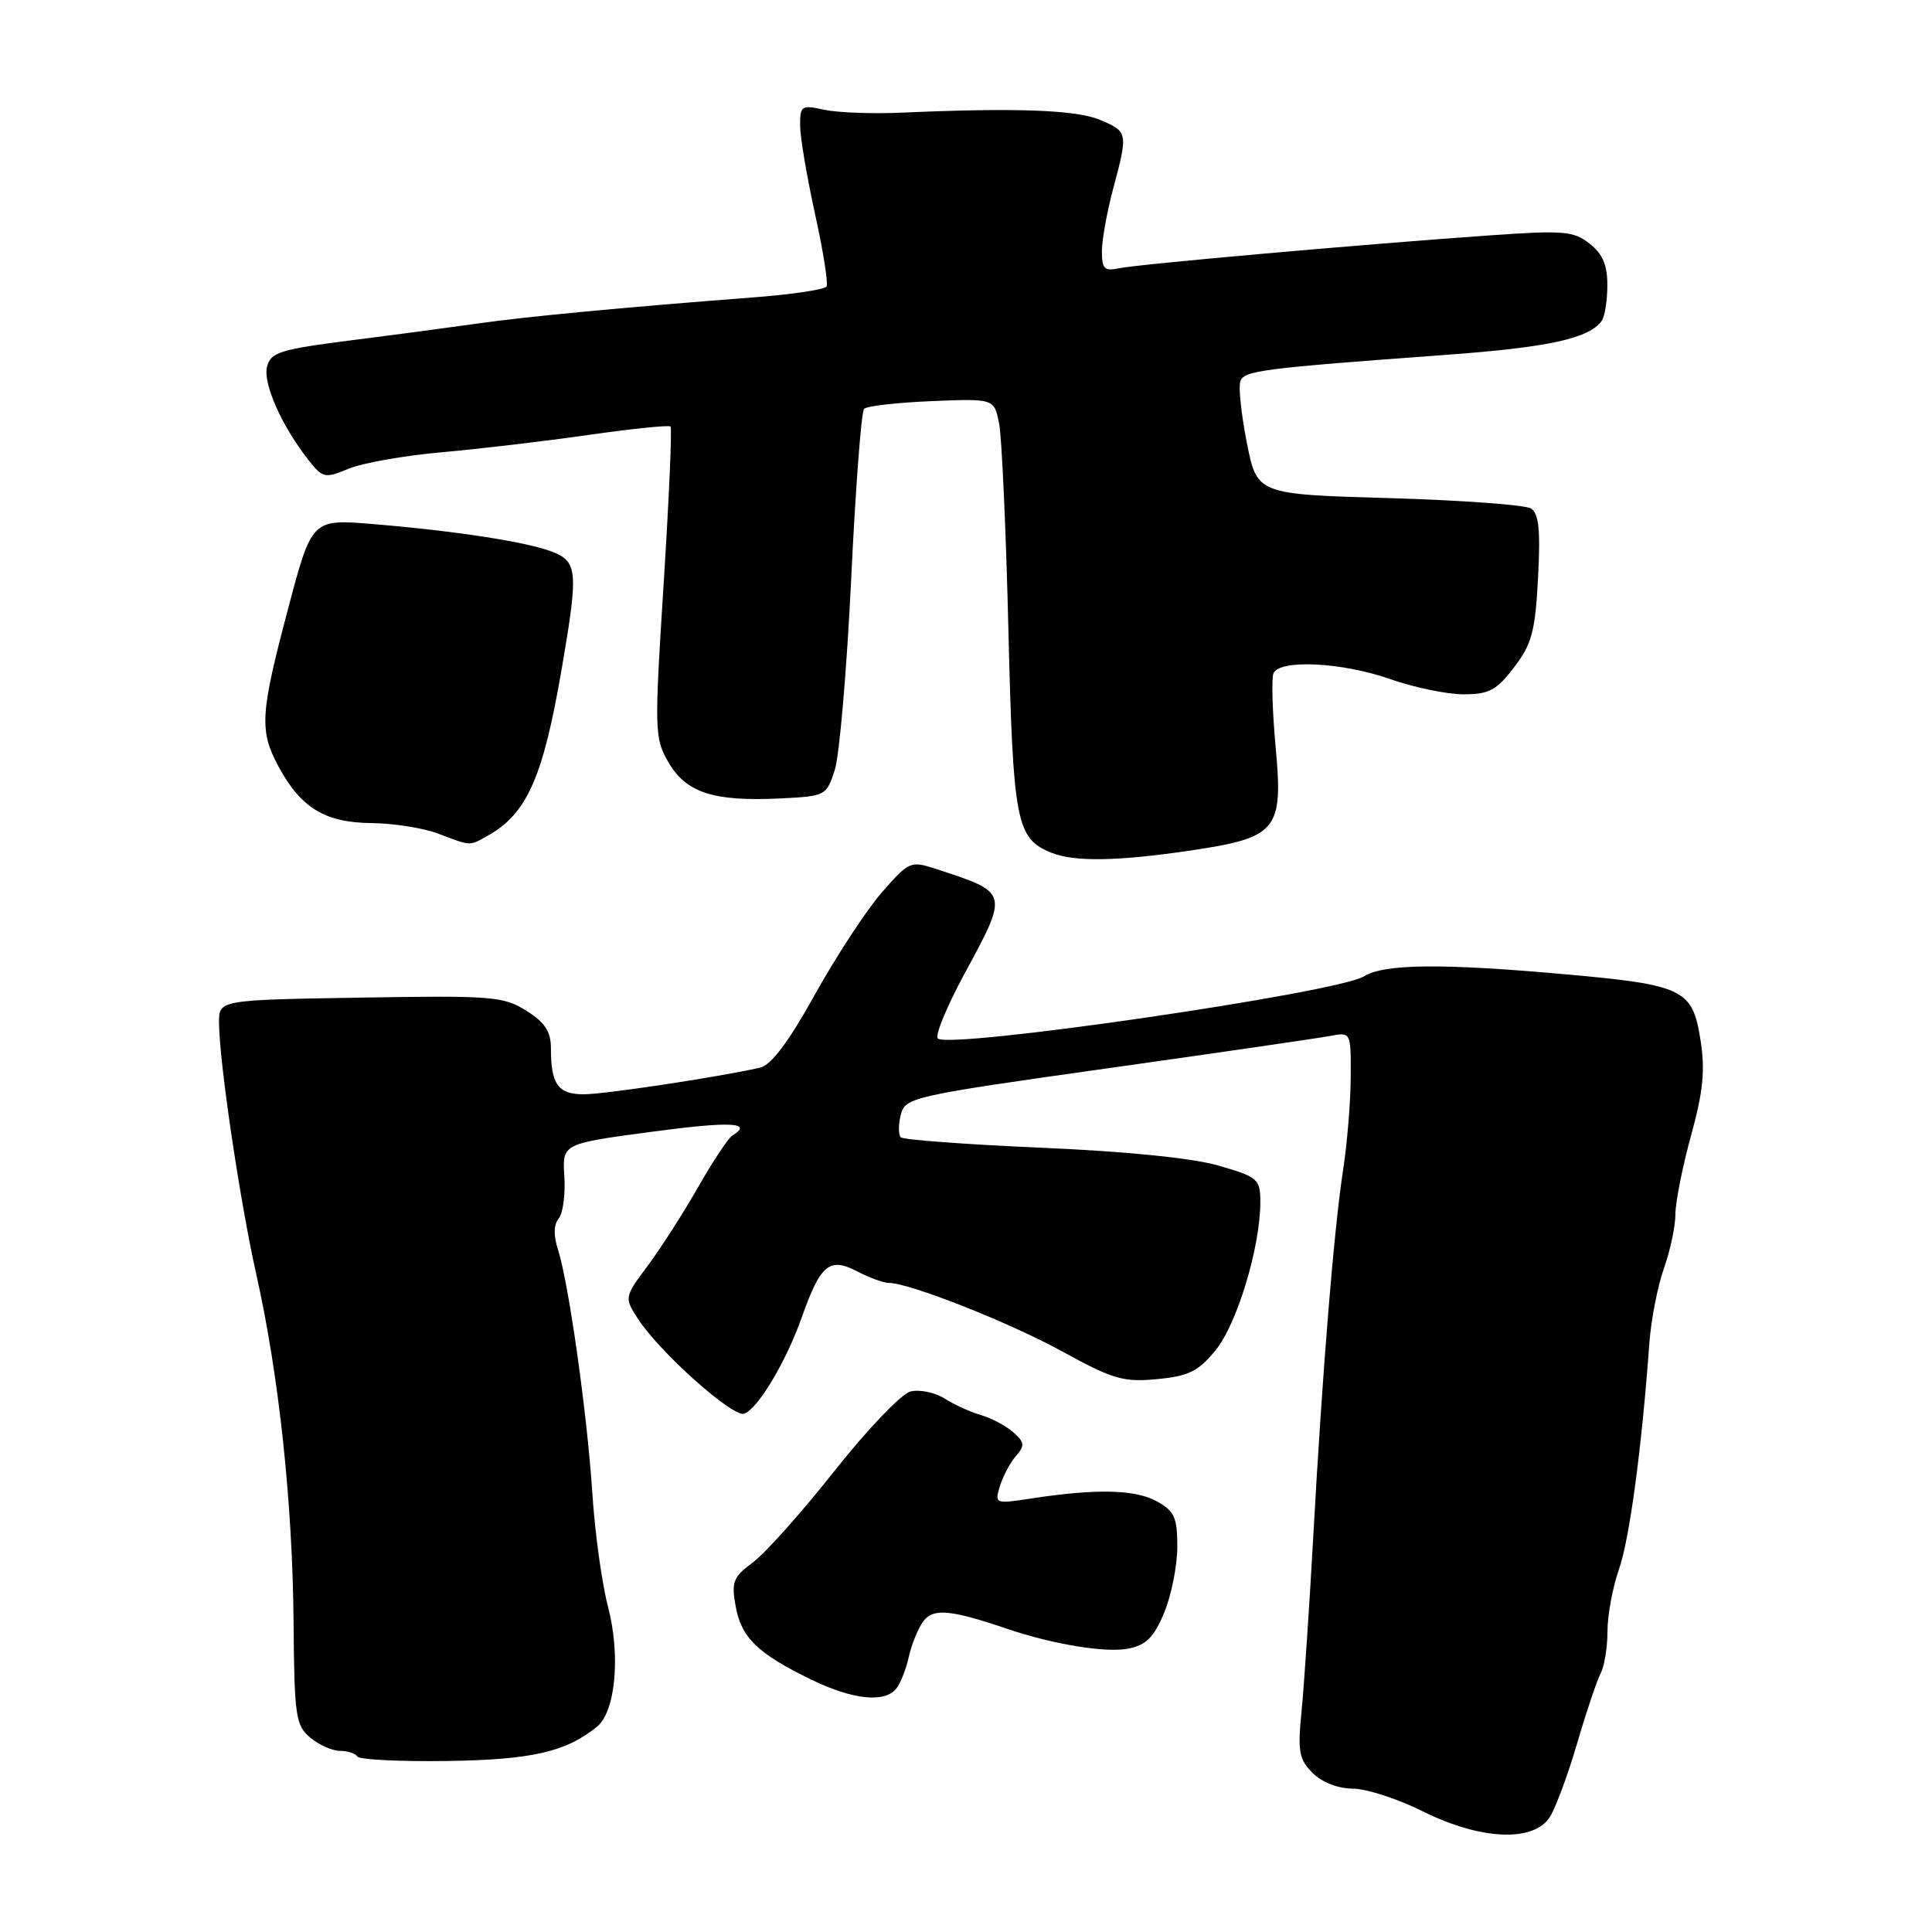 <?xml version="1.0" encoding="UTF-8" standalone="no"?>
<!DOCTYPE svg PUBLIC "-//W3C//DTD SVG 1.1//EN" "http://www.w3.org/Graphics/SVG/1.1/DTD/svg11.dtd" >
<svg xmlns="http://www.w3.org/2000/svg" xmlns:xlink="http://www.w3.org/1999/xlink" version="1.1" viewBox="0 0 256 256">
 <g >
 <path fill="currentColor"
d=" M 205.37 240.75 C 206.15 239.51 207.77 235.12 208.98 231.00 C 210.18 226.88 211.58 222.72 212.08 221.76 C 212.59 220.81 213.00 218.28 213.00 216.14 C 213.00 214.00 213.69 210.31 214.52 207.94 C 215.92 203.98 217.55 191.84 218.55 177.94 C 218.78 174.88 219.64 170.43 220.48 168.06 C 221.32 165.69 222.00 162.46 222.00 160.89 C 222.00 159.31 222.93 154.63 224.07 150.48 C 225.70 144.55 225.96 141.81 225.31 137.72 C 224.25 131.07 223.07 130.50 207.33 129.09 C 191.01 127.63 183.39 127.71 180.71 129.38 C 177.20 131.56 125.72 139.06 124.26 137.60 C 123.87 137.21 125.45 133.37 127.78 129.07 C 133.68 118.15 133.72 118.31 124.03 115.14 C 120.65 114.04 120.45 114.12 116.85 118.25 C 114.81 120.59 110.83 126.66 108.00 131.75 C 104.45 138.13 102.18 141.15 100.68 141.48 C 94.85 142.78 80.14 144.99 77.36 145.00 C 73.94 145.00 73.00 143.69 73.00 138.90 C 73.00 136.68 72.21 135.48 69.75 133.93 C 66.72 132.02 65.21 131.90 47.75 132.19 C 29.01 132.50 29.01 132.50 29.02 135.50 C 29.05 140.72 31.78 159.14 33.99 169.00 C 36.97 182.30 38.77 199.17 38.90 215.00 C 39.00 227.43 39.18 228.64 41.12 230.25 C 42.27 231.21 44.05 232.00 45.05 232.00 C 46.06 232.00 47.09 232.34 47.35 232.75 C 47.60 233.16 52.95 233.43 59.22 233.34 C 70.46 233.18 75.00 232.14 79.10 228.80 C 81.57 226.79 82.25 219.33 80.56 212.88 C 79.75 209.78 78.82 203.03 78.49 197.88 C 77.81 187.38 75.36 170.02 73.94 165.60 C 73.33 163.71 73.36 162.27 74.03 161.46 C 74.60 160.78 74.93 158.27 74.78 155.88 C 74.50 151.55 74.50 151.55 86.25 149.98 C 96.81 148.56 99.90 148.71 97.02 150.48 C 96.49 150.82 94.45 153.88 92.51 157.29 C 90.56 160.71 87.56 165.39 85.84 167.70 C 82.73 171.87 82.72 171.93 84.50 174.70 C 87.34 179.13 97.14 187.88 98.62 187.32 C 100.48 186.60 104.15 180.45 106.25 174.53 C 108.72 167.53 109.91 166.55 113.57 168.46 C 115.18 169.30 117.07 169.99 117.77 169.99 C 120.55 170.01 133.72 175.21 140.80 179.10 C 147.48 182.77 148.87 183.17 153.33 182.74 C 157.52 182.34 158.79 181.71 161.09 178.89 C 163.92 175.42 167.01 165.19 167.00 159.28 C 167.00 156.23 166.70 155.97 161.50 154.46 C 158.05 153.45 149.32 152.57 137.99 152.08 C 128.08 151.65 119.69 151.03 119.36 150.70 C 119.03 150.36 119.03 149.02 119.36 147.72 C 119.93 145.41 120.78 145.22 146.73 141.56 C 161.45 139.49 174.74 137.55 176.25 137.27 C 179.00 136.75 179.00 136.75 178.98 142.62 C 178.97 145.86 178.52 151.43 177.97 155.00 C 176.73 163.16 175.24 181.49 174.02 203.50 C 173.50 212.85 172.80 223.28 172.47 226.68 C 171.93 232.07 172.12 233.12 173.93 234.93 C 175.17 236.17 177.30 237.00 179.25 237.00 C 181.04 237.01 185.20 238.35 188.50 240.00 C 196.18 243.83 203.23 244.14 205.37 240.75 Z  M 118.76 223.75 C 119.32 223.06 120.07 221.15 120.43 219.50 C 120.80 217.85 121.66 215.74 122.36 214.81 C 123.67 213.07 125.94 213.28 133.50 215.84 C 139.56 217.90 146.58 219.04 149.52 218.45 C 151.89 217.97 152.91 216.94 154.27 213.66 C 155.22 211.36 156.00 207.44 156.00 204.96 C 156.00 201.05 155.62 200.22 153.25 198.92 C 150.42 197.35 145.21 197.24 136.63 198.56 C 131.83 199.29 131.78 199.27 132.50 196.90 C 132.91 195.58 133.86 193.79 134.63 192.91 C 135.82 191.55 135.77 191.11 134.26 189.78 C 133.29 188.93 131.38 187.91 130.00 187.51 C 128.62 187.12 126.45 186.13 125.16 185.31 C 123.87 184.50 121.83 184.08 120.64 184.38 C 119.45 184.68 114.93 189.40 110.60 194.87 C 106.28 200.34 101.41 205.80 99.78 207.01 C 97.14 208.96 96.89 209.60 97.48 212.85 C 98.23 217.01 100.40 219.11 107.50 222.56 C 113.01 225.23 117.21 225.67 118.76 223.75 Z  M 157.73 112.70 C 169.25 110.99 170.05 110.03 169.03 99.00 C 168.60 94.33 168.47 89.94 168.73 89.25 C 169.47 87.33 177.81 87.73 184.26 90.00 C 187.39 91.10 191.74 92.00 193.92 92.00 C 197.31 92.00 198.30 91.47 200.63 88.41 C 202.98 85.34 203.43 83.65 203.80 76.55 C 204.13 70.26 203.91 68.05 202.87 67.38 C 202.12 66.90 193.64 66.28 184.04 66.00 C 166.57 65.50 166.57 65.50 165.21 58.66 C 164.47 54.90 164.08 51.23 164.36 50.50 C 164.90 49.10 167.21 48.81 191.74 47.01 C 205.21 46.02 210.56 44.85 212.23 42.52 C 212.64 41.96 212.98 39.85 212.98 37.82 C 213.00 35.14 212.36 33.64 210.64 32.29 C 208.51 30.61 207.18 30.50 197.39 31.19 C 180.31 32.39 150.73 35.02 148.25 35.55 C 146.34 35.96 146.00 35.62 146.01 33.27 C 146.02 31.75 146.69 28.02 147.50 25.00 C 149.49 17.58 149.46 17.44 145.75 15.88 C 142.59 14.55 134.56 14.26 119.43 14.93 C 115.54 15.10 110.93 14.92 109.18 14.54 C 106.19 13.88 106.00 14.01 106.02 16.67 C 106.03 18.23 106.93 23.49 108.00 28.37 C 109.08 33.25 109.76 37.57 109.52 37.97 C 109.27 38.37 104.89 39.02 99.78 39.41 C 83.05 40.69 69.60 41.96 63.50 42.84 C 60.20 43.31 52.65 44.32 46.71 45.07 C 37.06 46.30 35.87 46.67 35.38 48.61 C 34.83 50.83 37.36 56.51 40.90 60.99 C 42.77 63.35 43.06 63.41 46.19 62.11 C 48.01 61.35 53.55 60.37 58.50 59.93 C 63.45 59.49 72.22 58.46 77.98 57.63 C 83.75 56.81 88.64 56.30 88.85 56.52 C 89.06 56.73 88.65 66.08 87.94 77.31 C 86.69 96.98 86.72 97.83 88.60 101.05 C 90.93 105.04 94.56 106.22 103.32 105.80 C 109.41 105.50 109.51 105.45 110.62 102.00 C 111.23 100.08 112.21 88.67 112.79 76.67 C 113.36 64.66 114.13 54.53 114.50 54.17 C 114.87 53.80 118.90 53.34 123.45 53.15 C 131.74 52.81 131.74 52.81 132.39 56.15 C 132.75 57.99 133.30 70.30 133.62 83.50 C 134.24 108.97 134.65 111.11 139.31 112.99 C 142.35 114.22 148.08 114.13 157.73 112.70 Z  M 64.67 110.71 C 69.84 107.81 71.98 102.96 74.45 88.50 C 76.64 75.75 76.53 74.46 73.25 73.14 C 69.96 71.83 60.49 70.36 49.41 69.44 C 41.32 68.77 41.32 68.77 38.16 80.71 C 34.48 94.61 34.35 96.79 36.88 101.52 C 39.84 107.03 43.03 108.99 49.16 109.06 C 52.10 109.09 56.08 109.71 58.00 110.44 C 62.50 112.14 62.15 112.13 64.67 110.71 Z "/>
</g>
</svg>